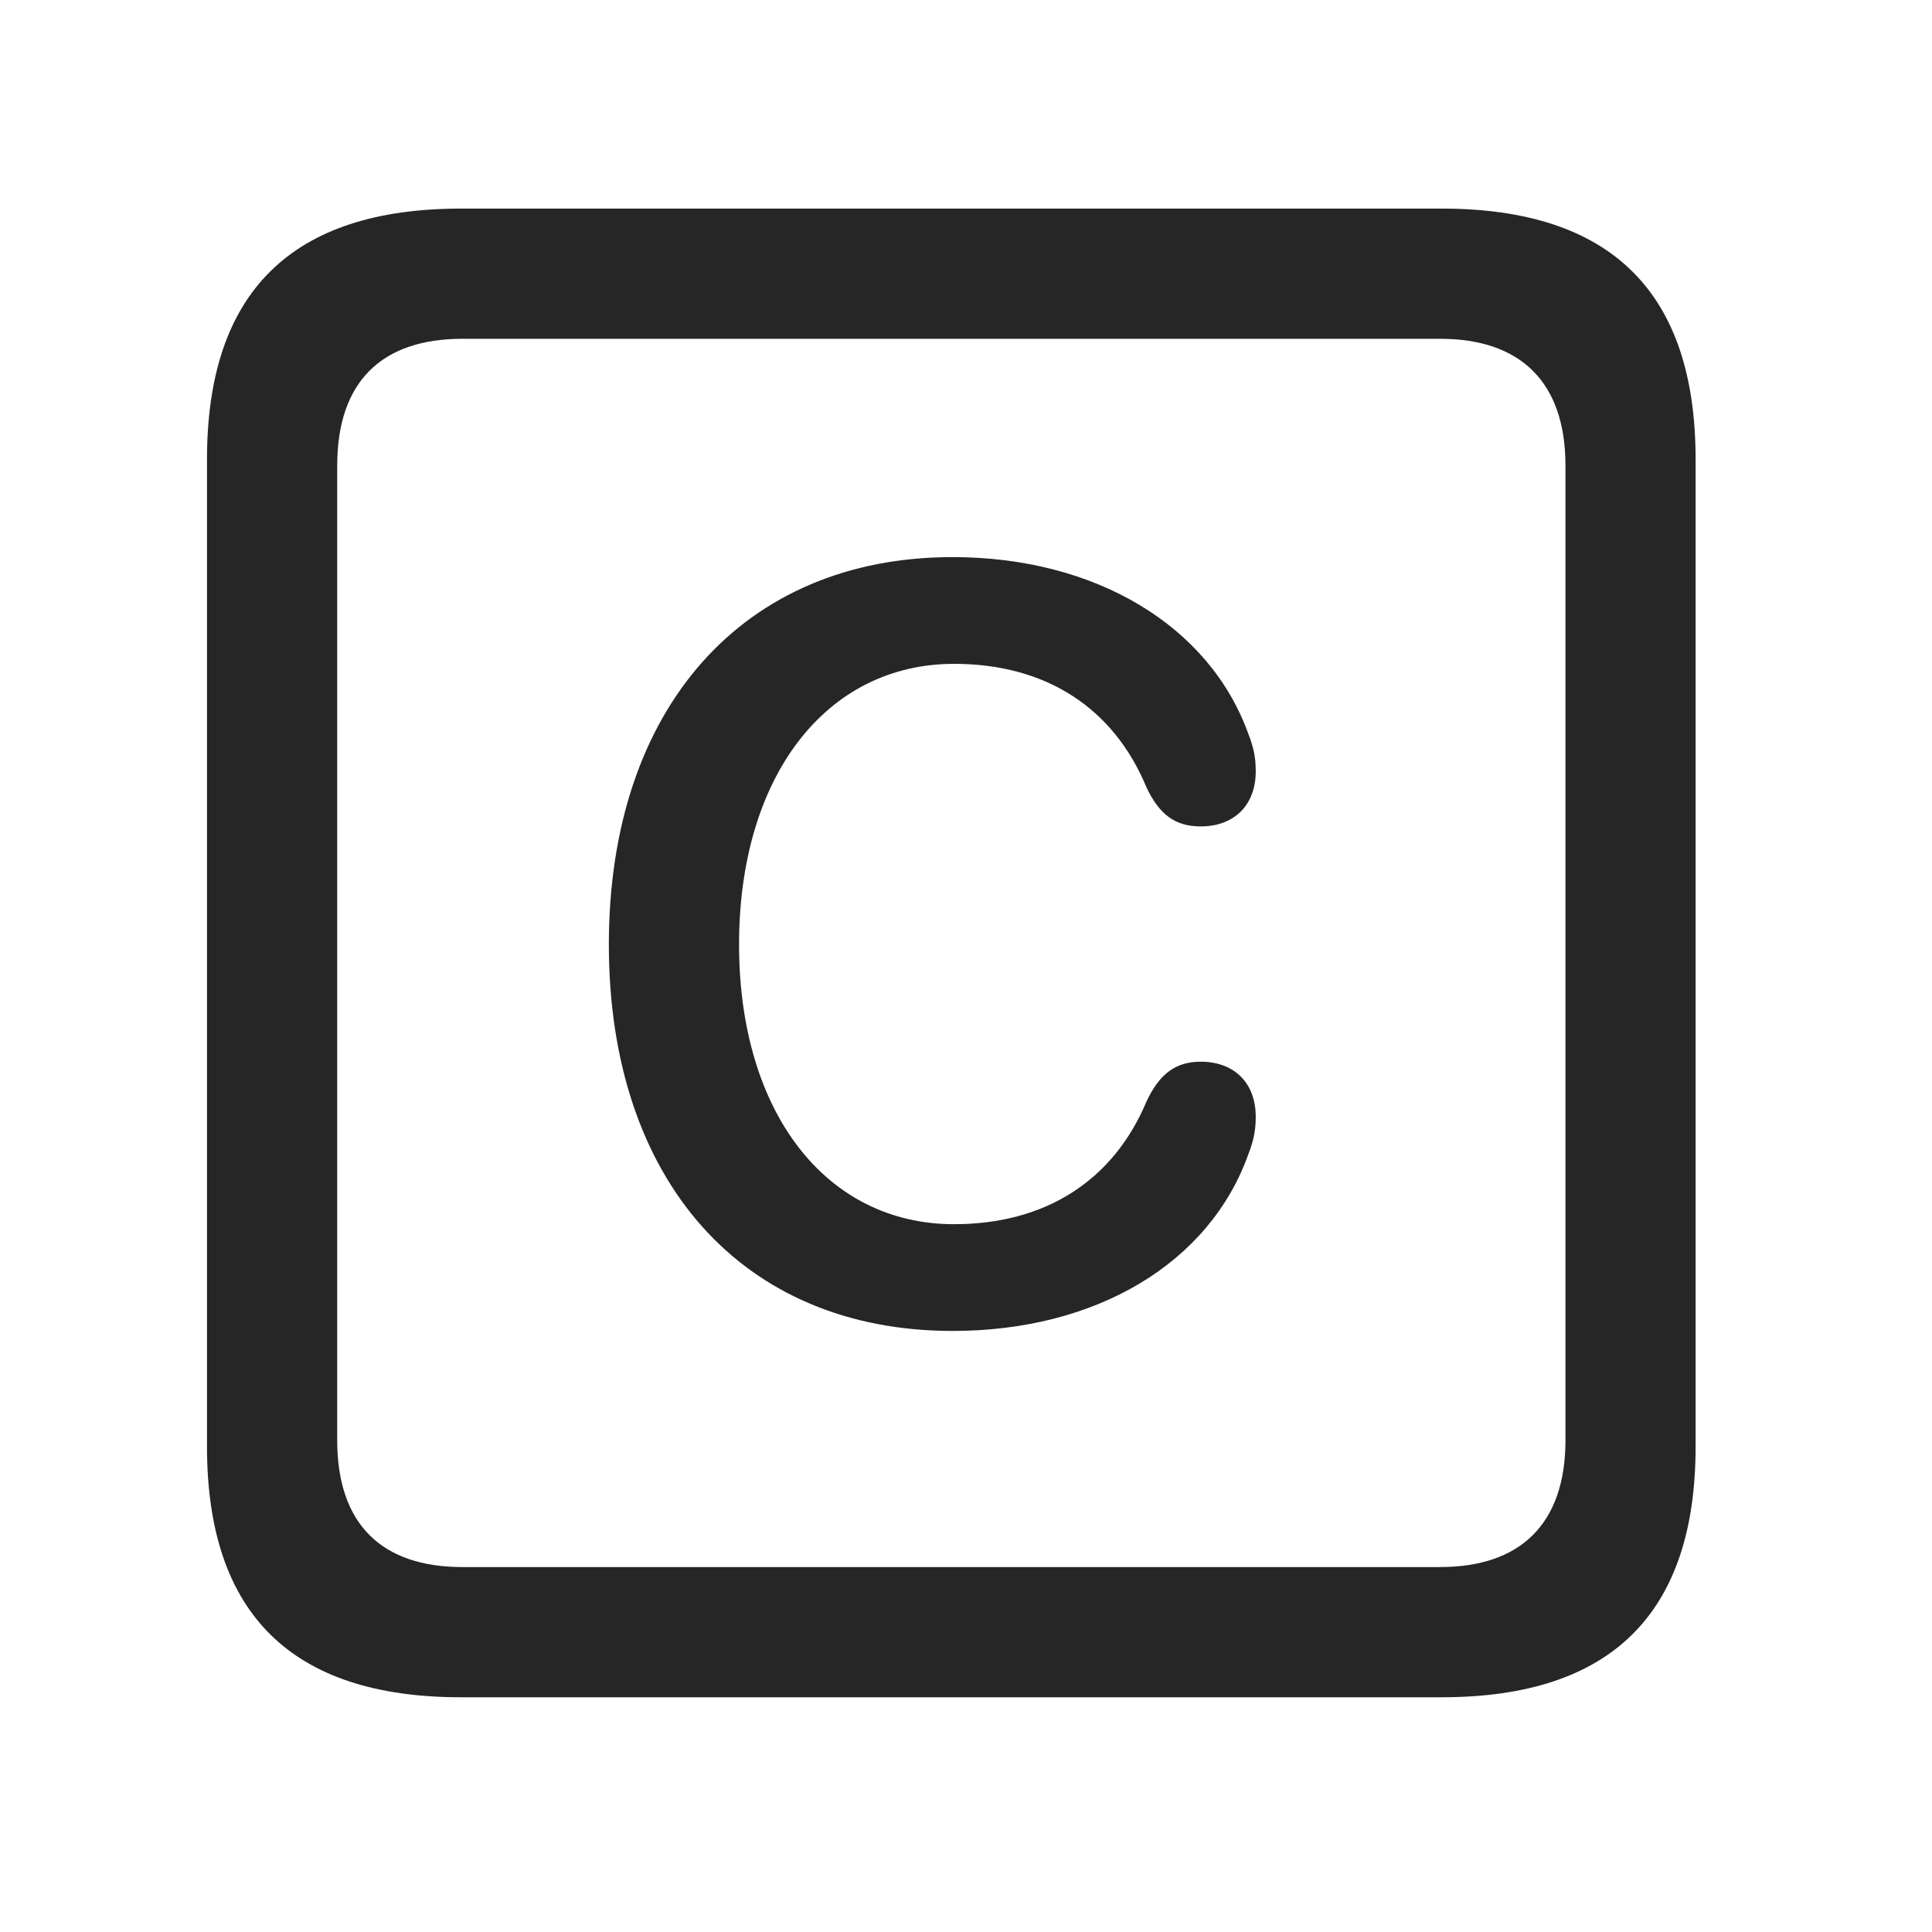 <svg width="28" height="28" viewBox="0 0 28 28" fill="none" xmlns="http://www.w3.org/2000/svg">
<path d="M6.68 24.598H20.895C23.355 24.598 24.574 23.379 24.574 20.965V6.656C24.574 4.242 23.355 3.023 20.895 3.023H6.68C4.23 3.023 3 4.23 3 6.656V20.965C3 23.391 4.23 24.598 6.68 24.598ZM6.703 22.711C5.531 22.711 4.887 22.09 4.887 20.871V6.75C4.887 5.531 5.531 4.91 6.703 4.91H20.871C22.031 4.91 22.688 5.531 22.688 6.75V20.871C22.688 22.09 22.031 22.711 20.871 22.711H6.703Z" fill="black" fill-opacity="0.85"/>
<path d="M13.805 19.289C15.891 19.289 17.531 18.305 18.094 16.723C18.176 16.512 18.199 16.359 18.199 16.184C18.199 15.691 17.883 15.387 17.402 15.387C17.039 15.387 16.805 15.562 16.617 15.961C16.137 17.109 15.152 17.742 13.828 17.742C11.965 17.742 10.711 16.113 10.711 13.688C10.711 11.262 11.965 9.621 13.828 9.621C15.152 9.621 16.137 10.254 16.617 11.414C16.805 11.812 17.039 11.977 17.402 11.977C17.883 11.977 18.199 11.672 18.199 11.18C18.199 10.992 18.176 10.852 18.094 10.641C17.531 9.07 15.879 8.074 13.805 8.074C10.77 8.074 8.824 10.266 8.824 13.688C8.824 17.109 10.758 19.289 13.805 19.289Z" fill="black" fill-opacity="0.85"/>
</svg>
